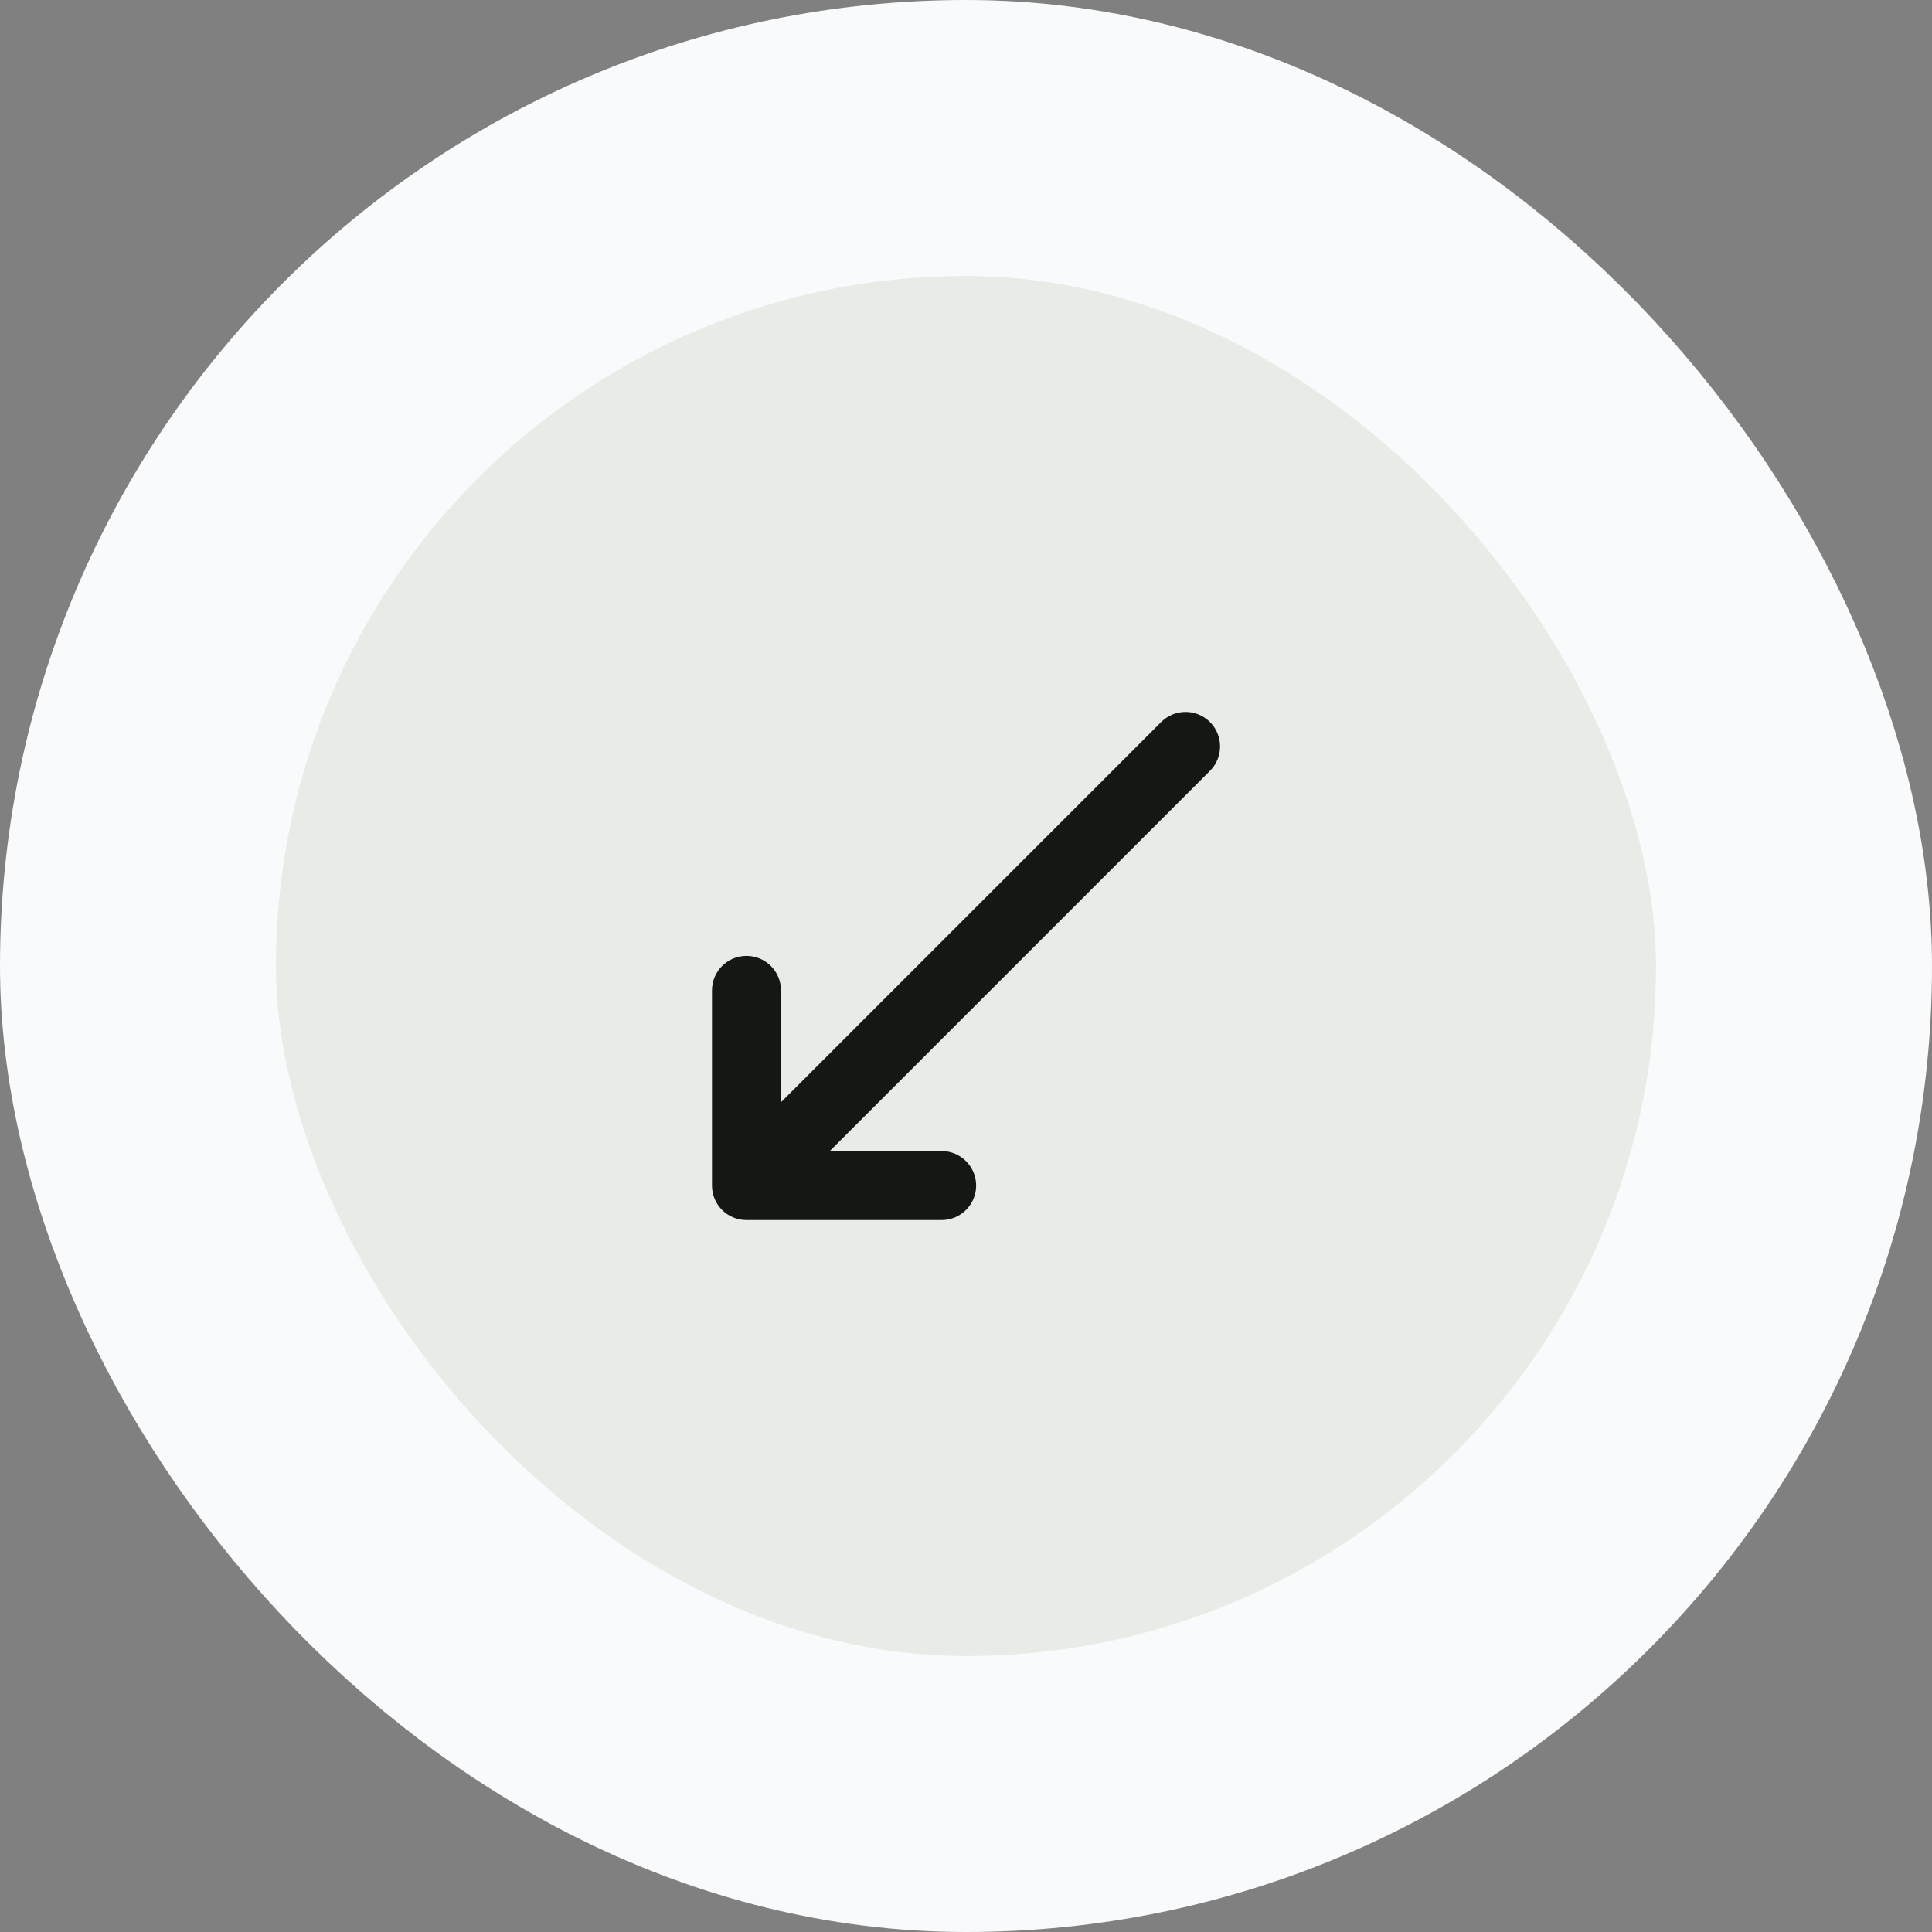 <svg width="56" height="56" viewBox="0 0 56 56" fill="none"
    xmlns="http://www.w3.org/2000/svg">
    <rect x="0" y="0" width="56" height="56" fill="#808080" stroke="none"/>
    <rect x="4" y="4" width="48" height="48" rx="24" fill="#E7ECE7"/>
    <rect x="4" y="4" width="48" height="48" rx="24" stroke="#F9FAFB" stroke-width="8"/>
    <path d="M20.637 34.364C20.637 34.916 21.084 35.364 21.637 35.364H27.294C27.846 35.364 28.294 34.916 28.294 34.364C28.294 33.812 27.846 33.364 27.294 33.364H24.051L35.072 22.343C35.462 21.953 35.462 21.32 35.072 20.929C34.681 20.538 34.048 20.538 33.657 20.929L22.637 31.95L22.637 28.707C22.637 28.155 22.189 27.707 21.637 27.707C21.084 27.707 20.637 28.155 20.637 28.707V34.364Z" fill="#141714"/>
</svg>
